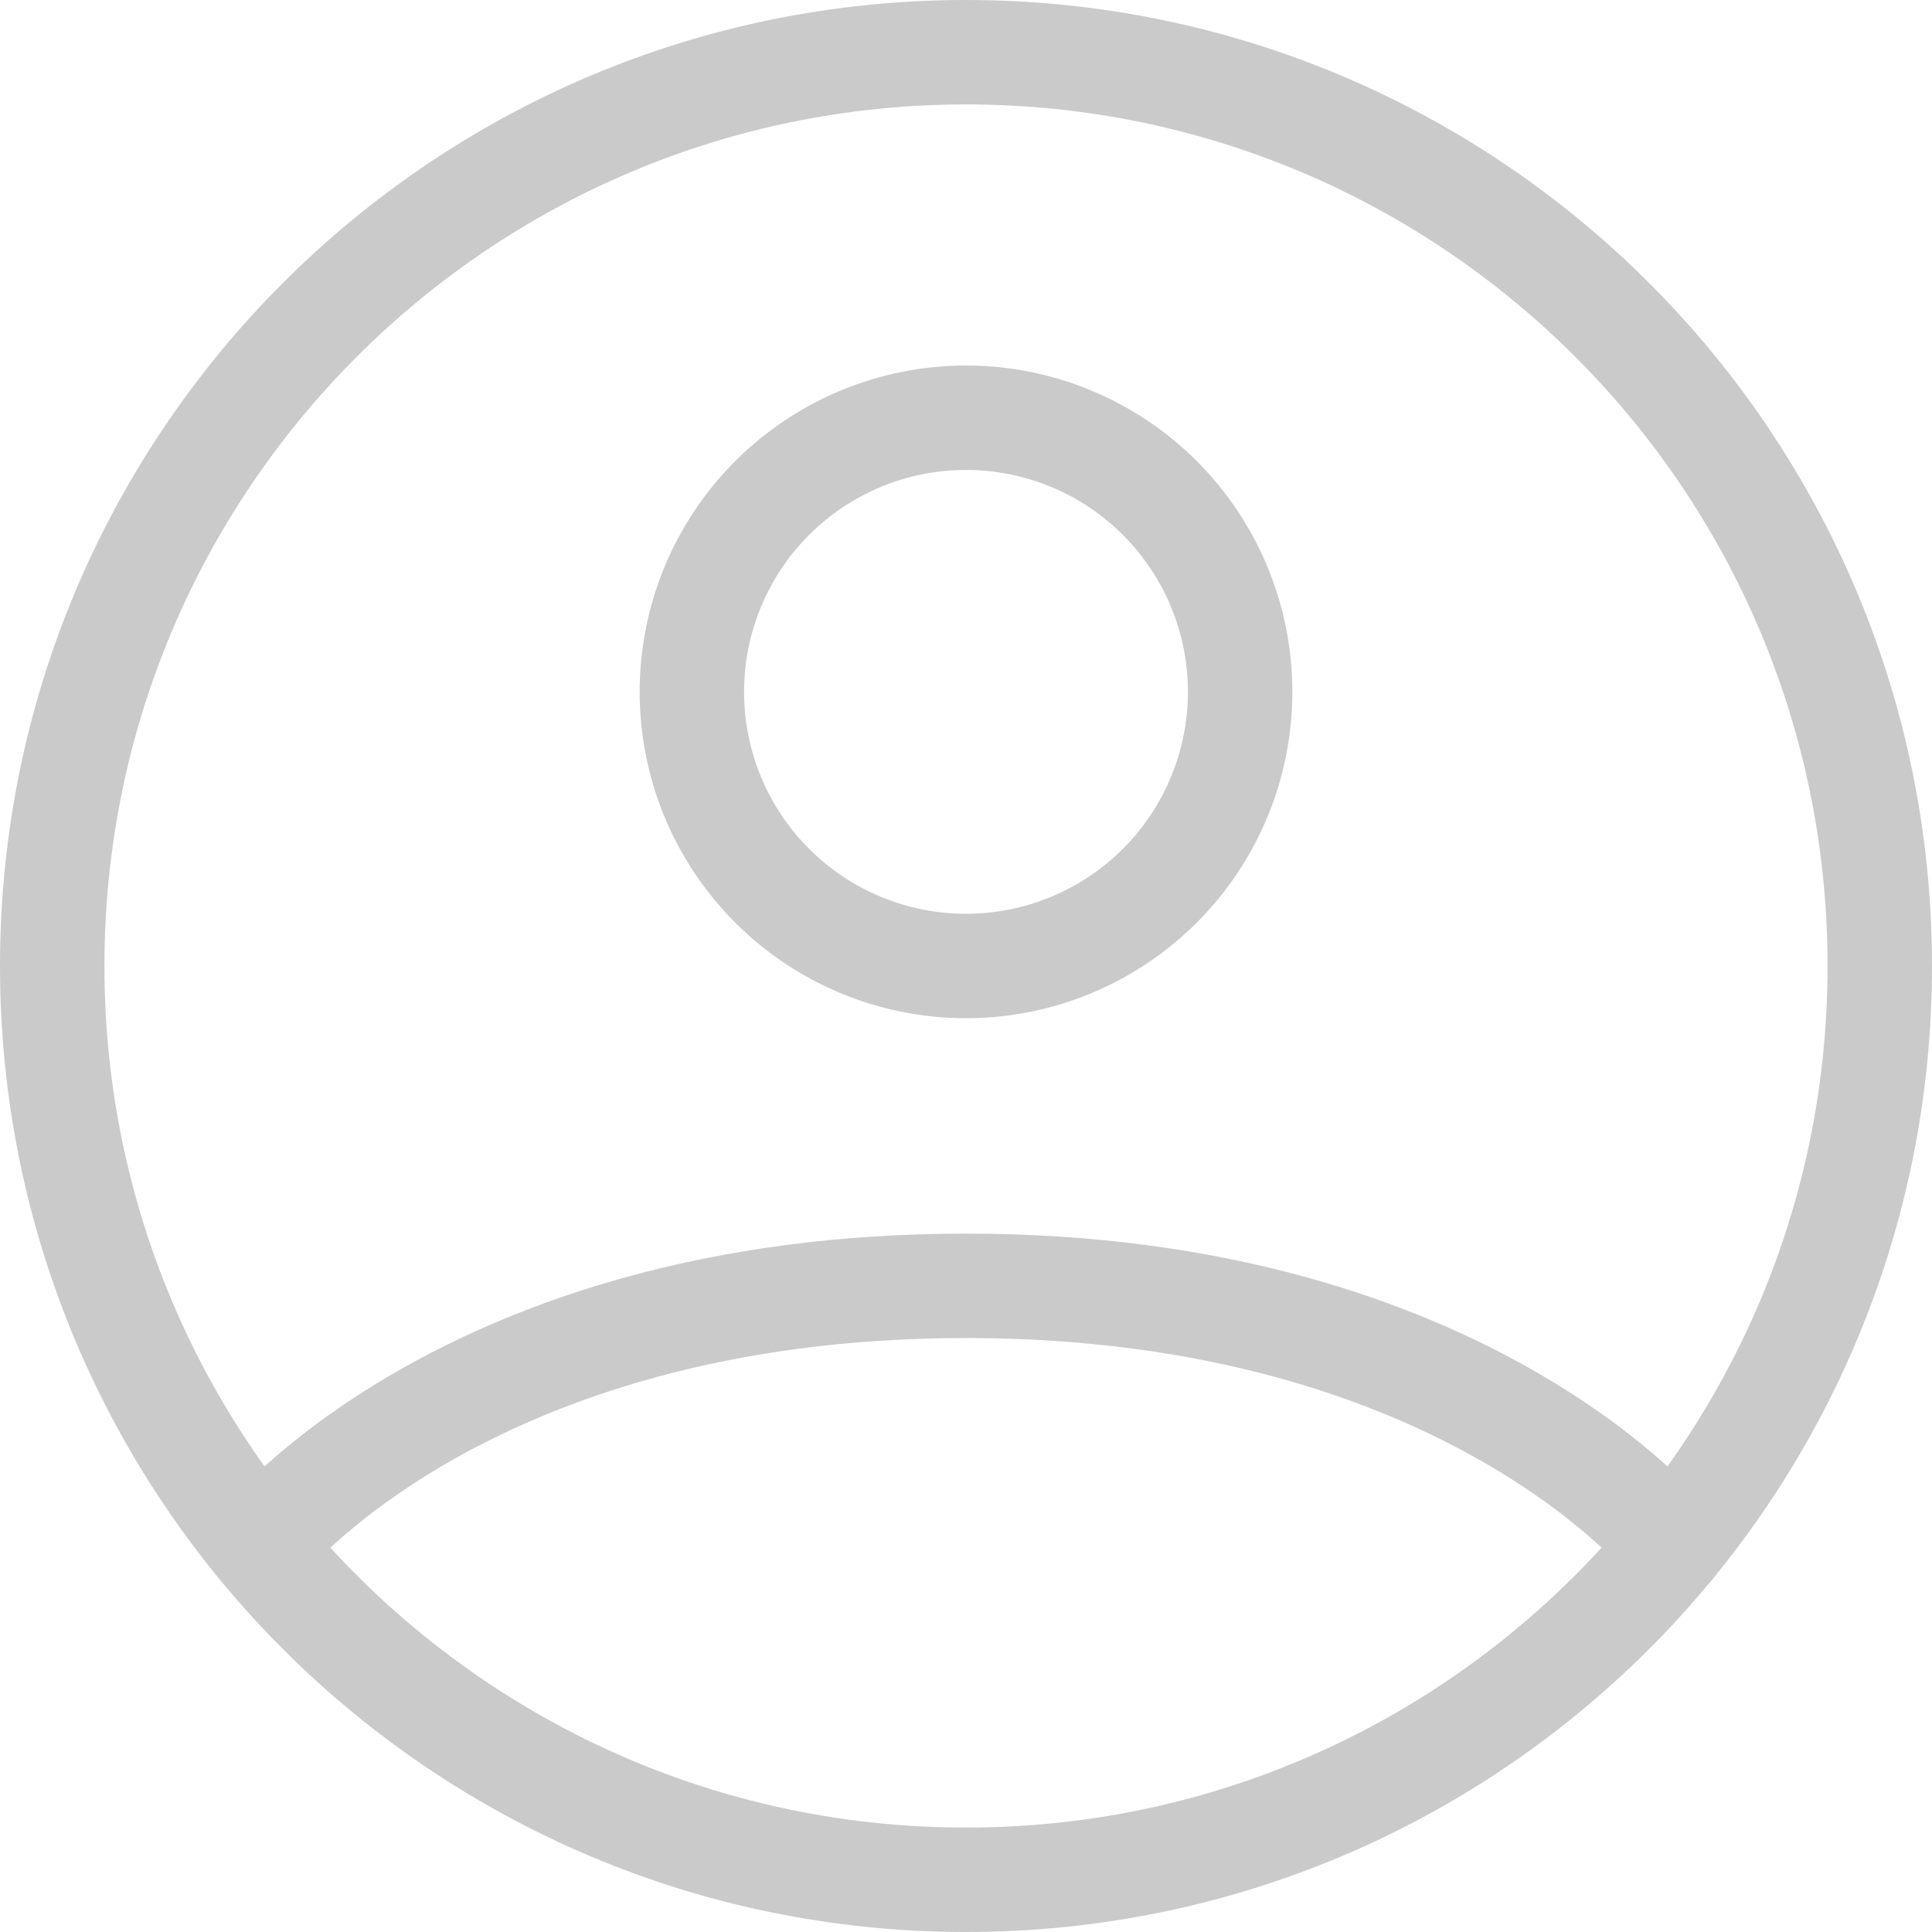 <svg width="74" height="74" viewBox="0 0 74 74" fill="none" xmlns="http://www.w3.org/2000/svg">
<path d="M37 2C17.669 2 2 17.669 2 37C2 56.331 17.669 72 37 72C56.331 72 72 56.331 72 37C72 17.669 56.331 2 37 2Z" stroke="#CACACA" stroke-width="4" stroke-linecap="round" stroke-linejoin="round"/>
<path d="M9.948 59.211C9.948 59.211 17.75 49.25 37 49.25C56.25 49.25 64.055 59.211 64.055 59.211M37 37C39.785 37 42.456 35.894 44.425 33.925C46.394 31.956 47.5 29.285 47.5 26.5C47.5 23.715 46.394 21.044 44.425 19.075C42.456 17.106 39.785 16 37 16C34.215 16 31.544 17.106 29.575 19.075C27.606 21.044 26.5 23.715 26.5 26.5C26.5 29.285 27.606 31.956 29.575 33.925C31.544 35.894 34.215 37 37 37V37Z" stroke="#CACACA" stroke-width="4" stroke-linecap="round" stroke-linejoin="round"/>
</svg>

